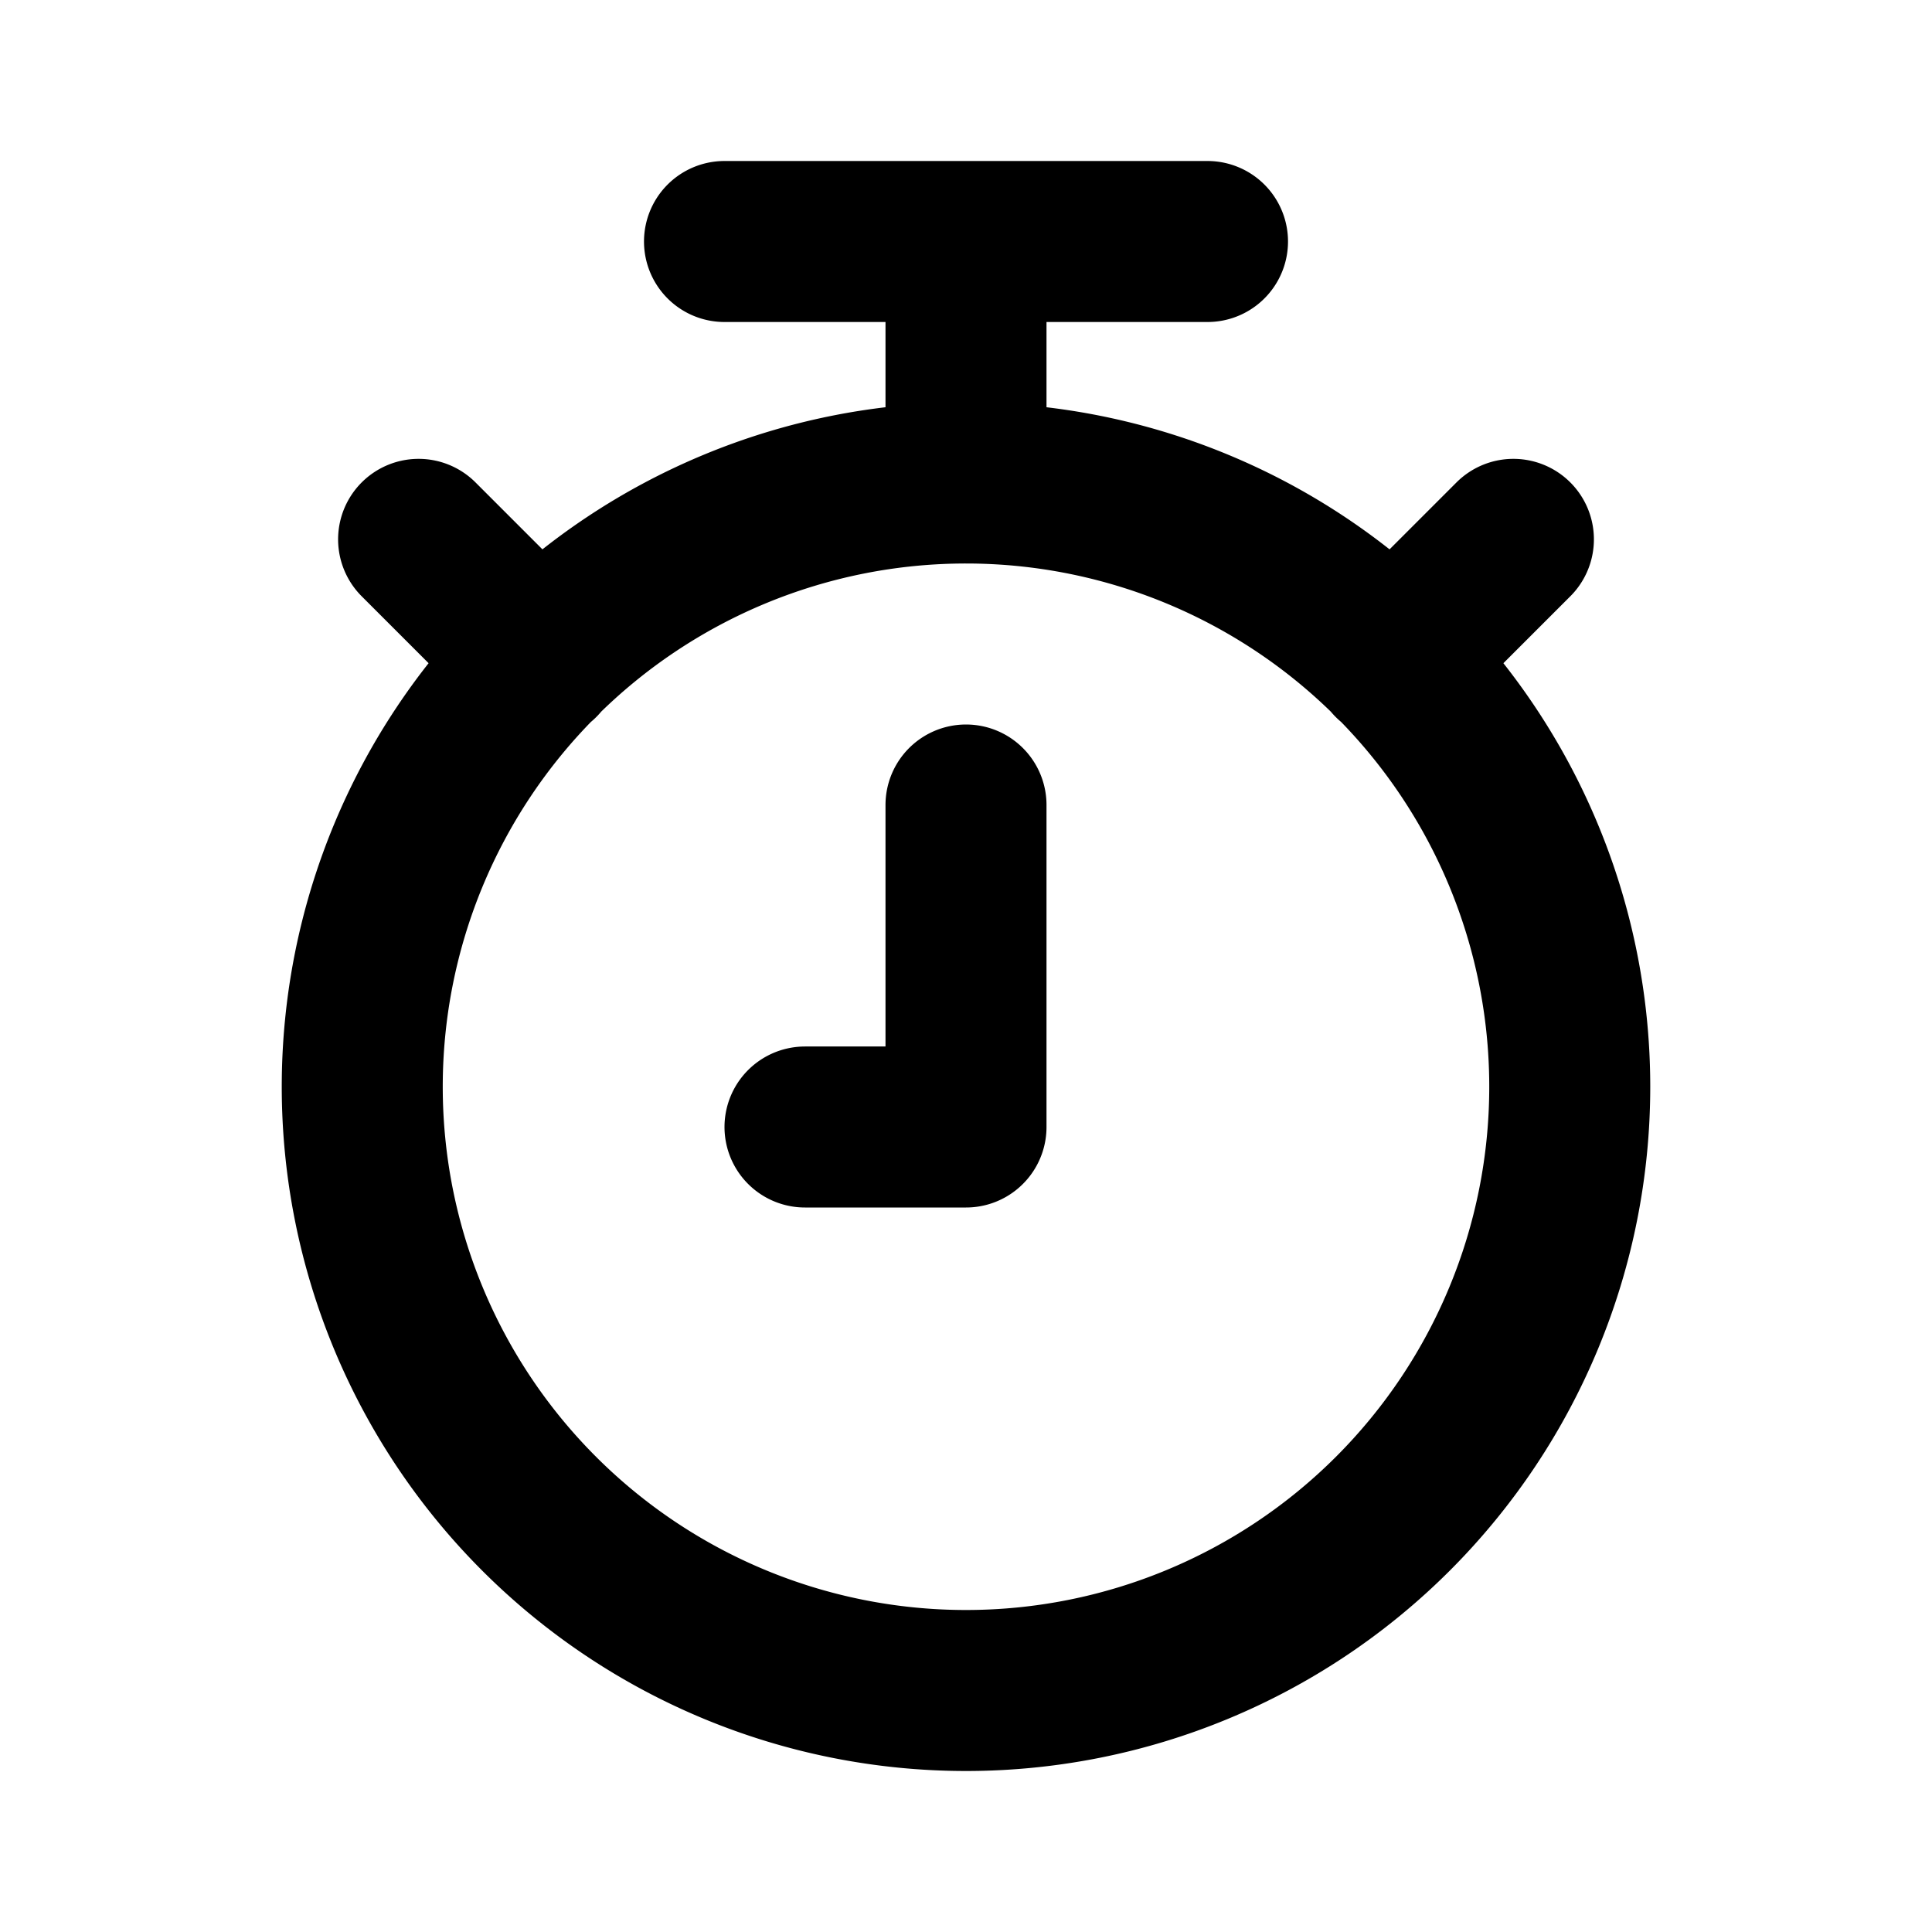 <svg class="icon line" width="48" height="48" id="timer9-second" xmlns="http://www.w3.org/2000/svg" viewBox="0 0 24 24"><title style="stroke-width: 2; stroke: rgb(0, 0, 0);">timer 9 second</title><path id="primary" d="M6.7,8.2,5.2,6.7M17.3,8.2l1.5-1.5M12,6a7.5,7.5,0,1,0,7.5,7.5A7.5,7.5,0,0,0,12,6Zm0,0V3m3,0H9m1,11h2V10" style="fill: none; stroke: rgb(0, 0, 0); stroke-linecap: round; stroke-linejoin: round; stroke-width: 2;"></path></svg>